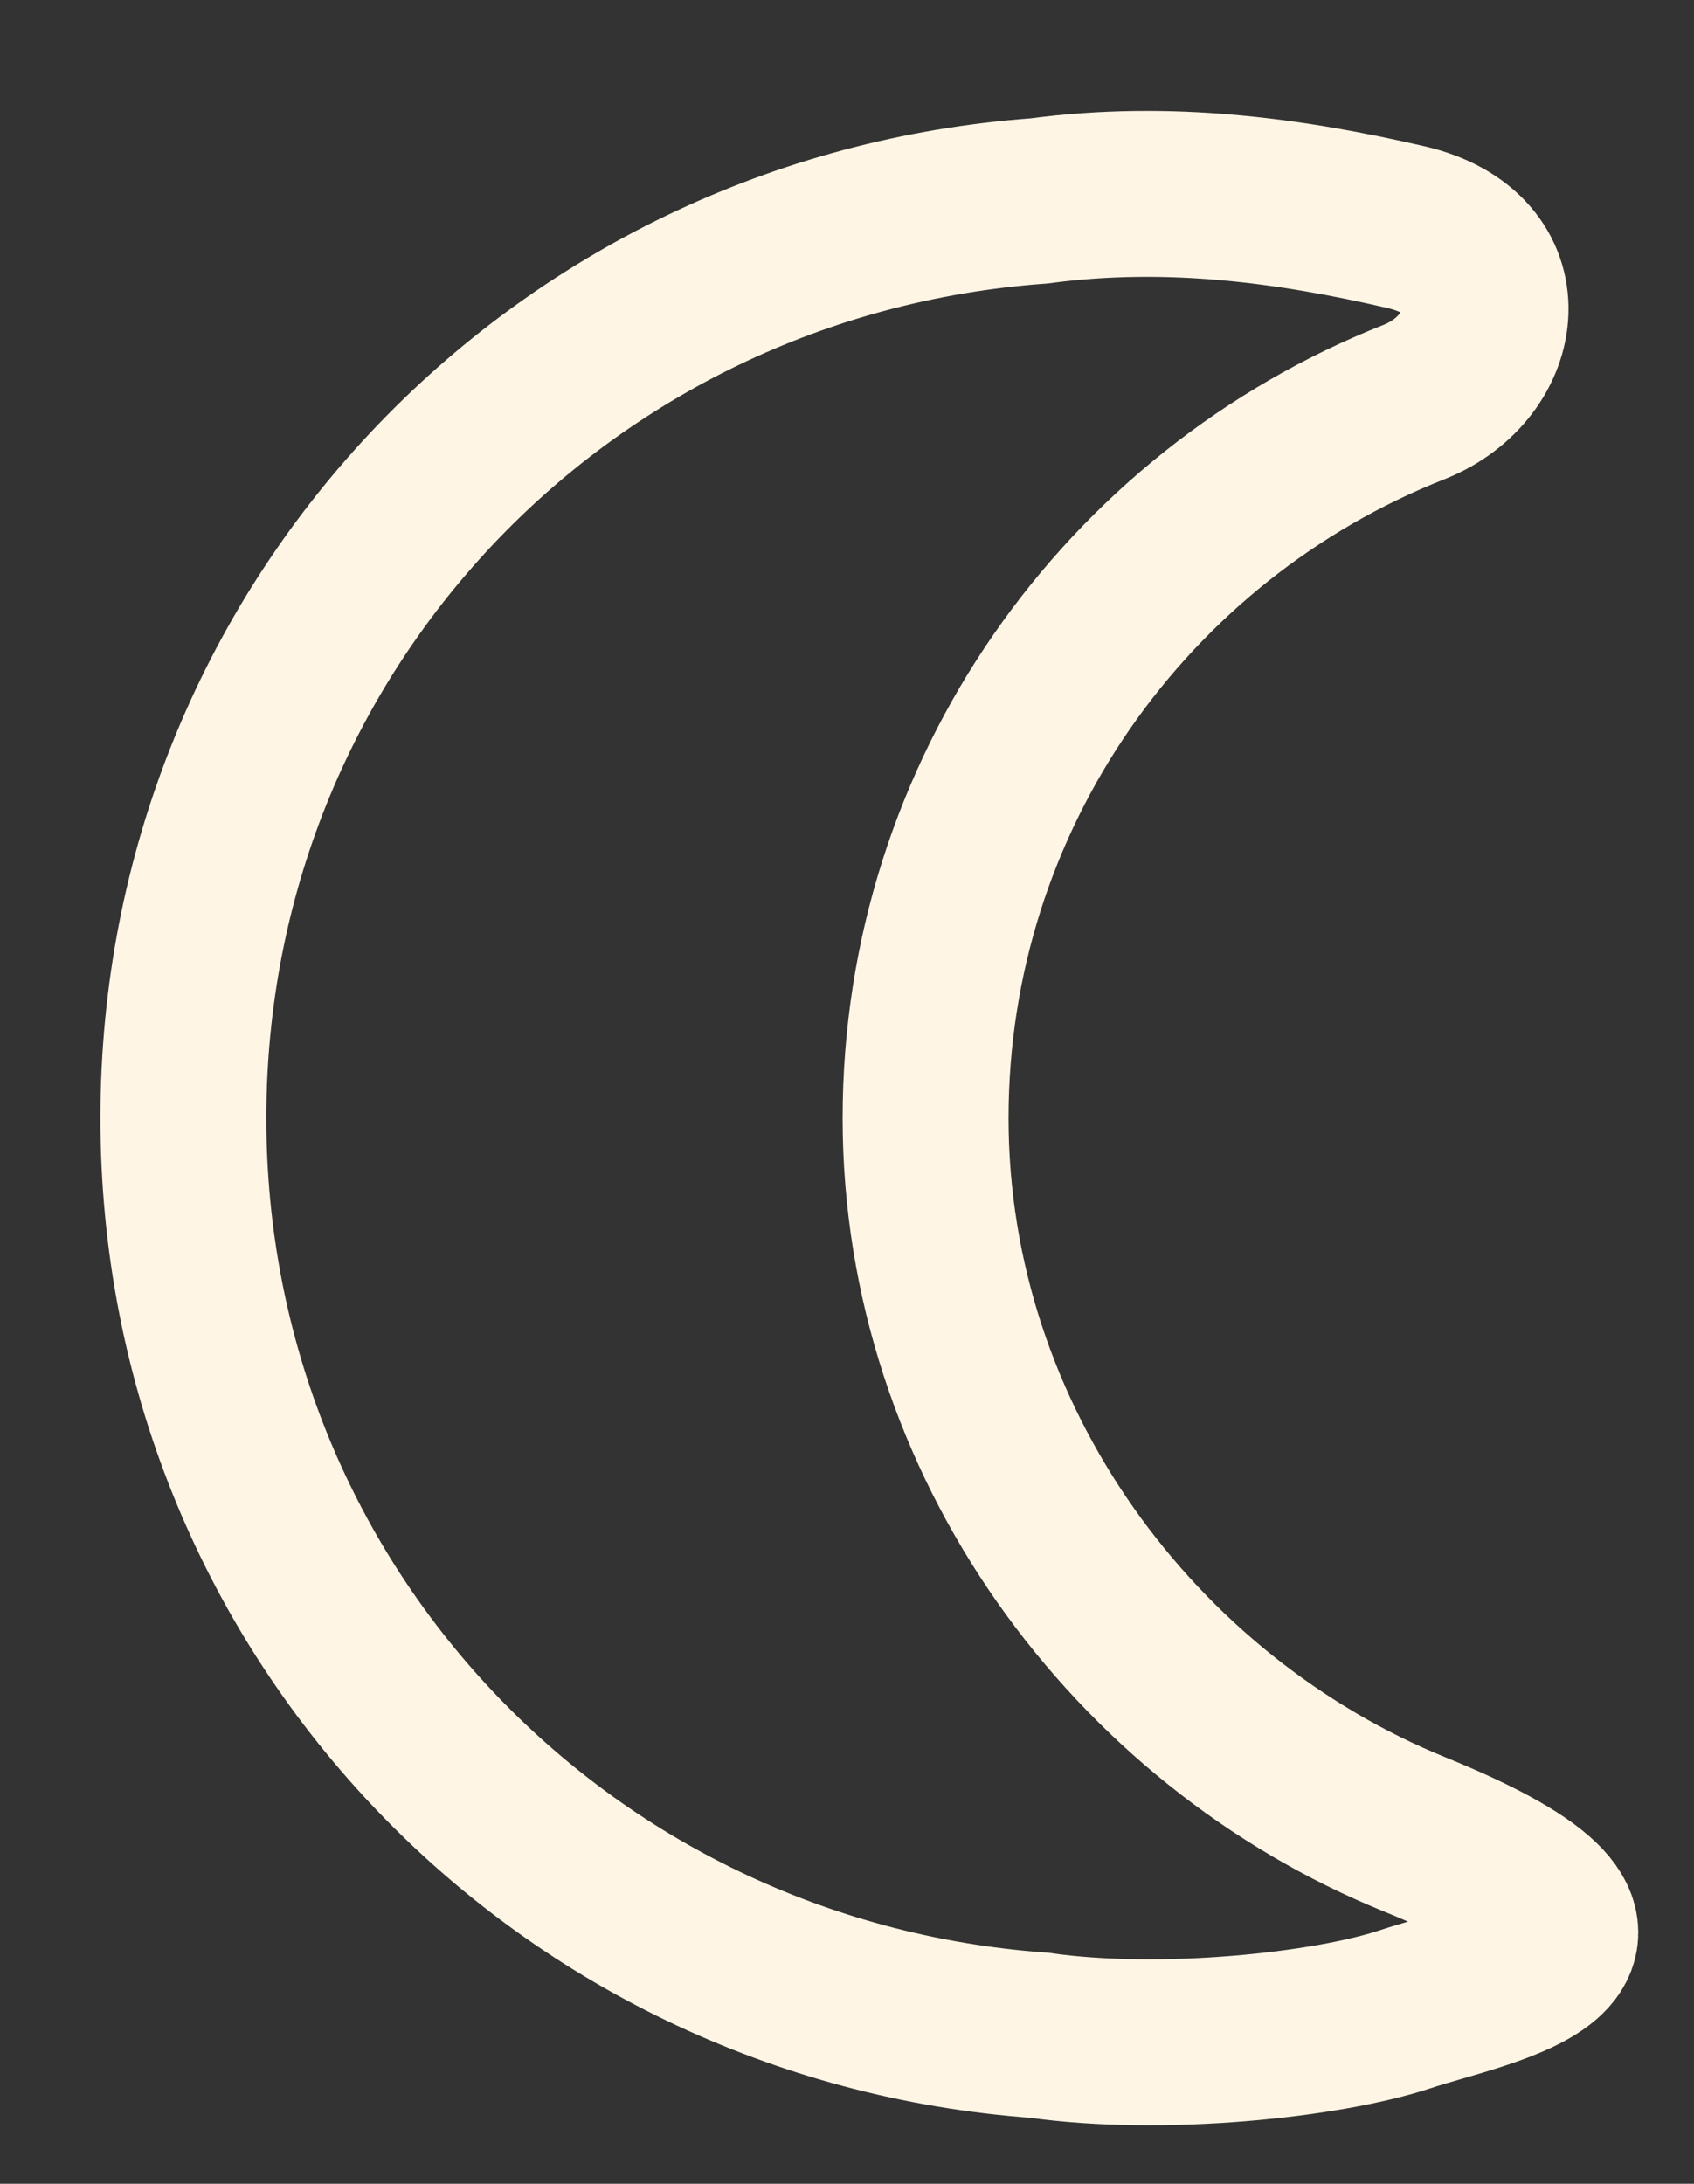 <?xml version="1.0" encoding="UTF-8"?>
<svg id="Layer_1" data-name="Layer 1" xmlns="http://www.w3.org/2000/svg" version="1.1" viewBox="0 0 19.4 25">
  <rect x="0" y="0" width="19.4" height="25" fill="#333333" stroke="none"/>
  <defs>
    <style>
      .cls-1 {
        fill: none;
        stroke: #FFF5E4;
        stroke-width: 1.9px;
      }
    </style>
  </defs>
  <path class="cls-1" d="M11.9,2.3c1.5-.2,2.9,0,4.2.3s1.1,1.6.1,2c-3.3,1.3-5.6,4.5-5.6,8.2s2.4,6.9,5.6,8.2.8,1.7-.1,2-2.8.5-4.2.3h0c-5.5-.4-9.8-4.9-9.8-10.5S6.4,2.7,11.9,2.3h0Z"/>
</svg>